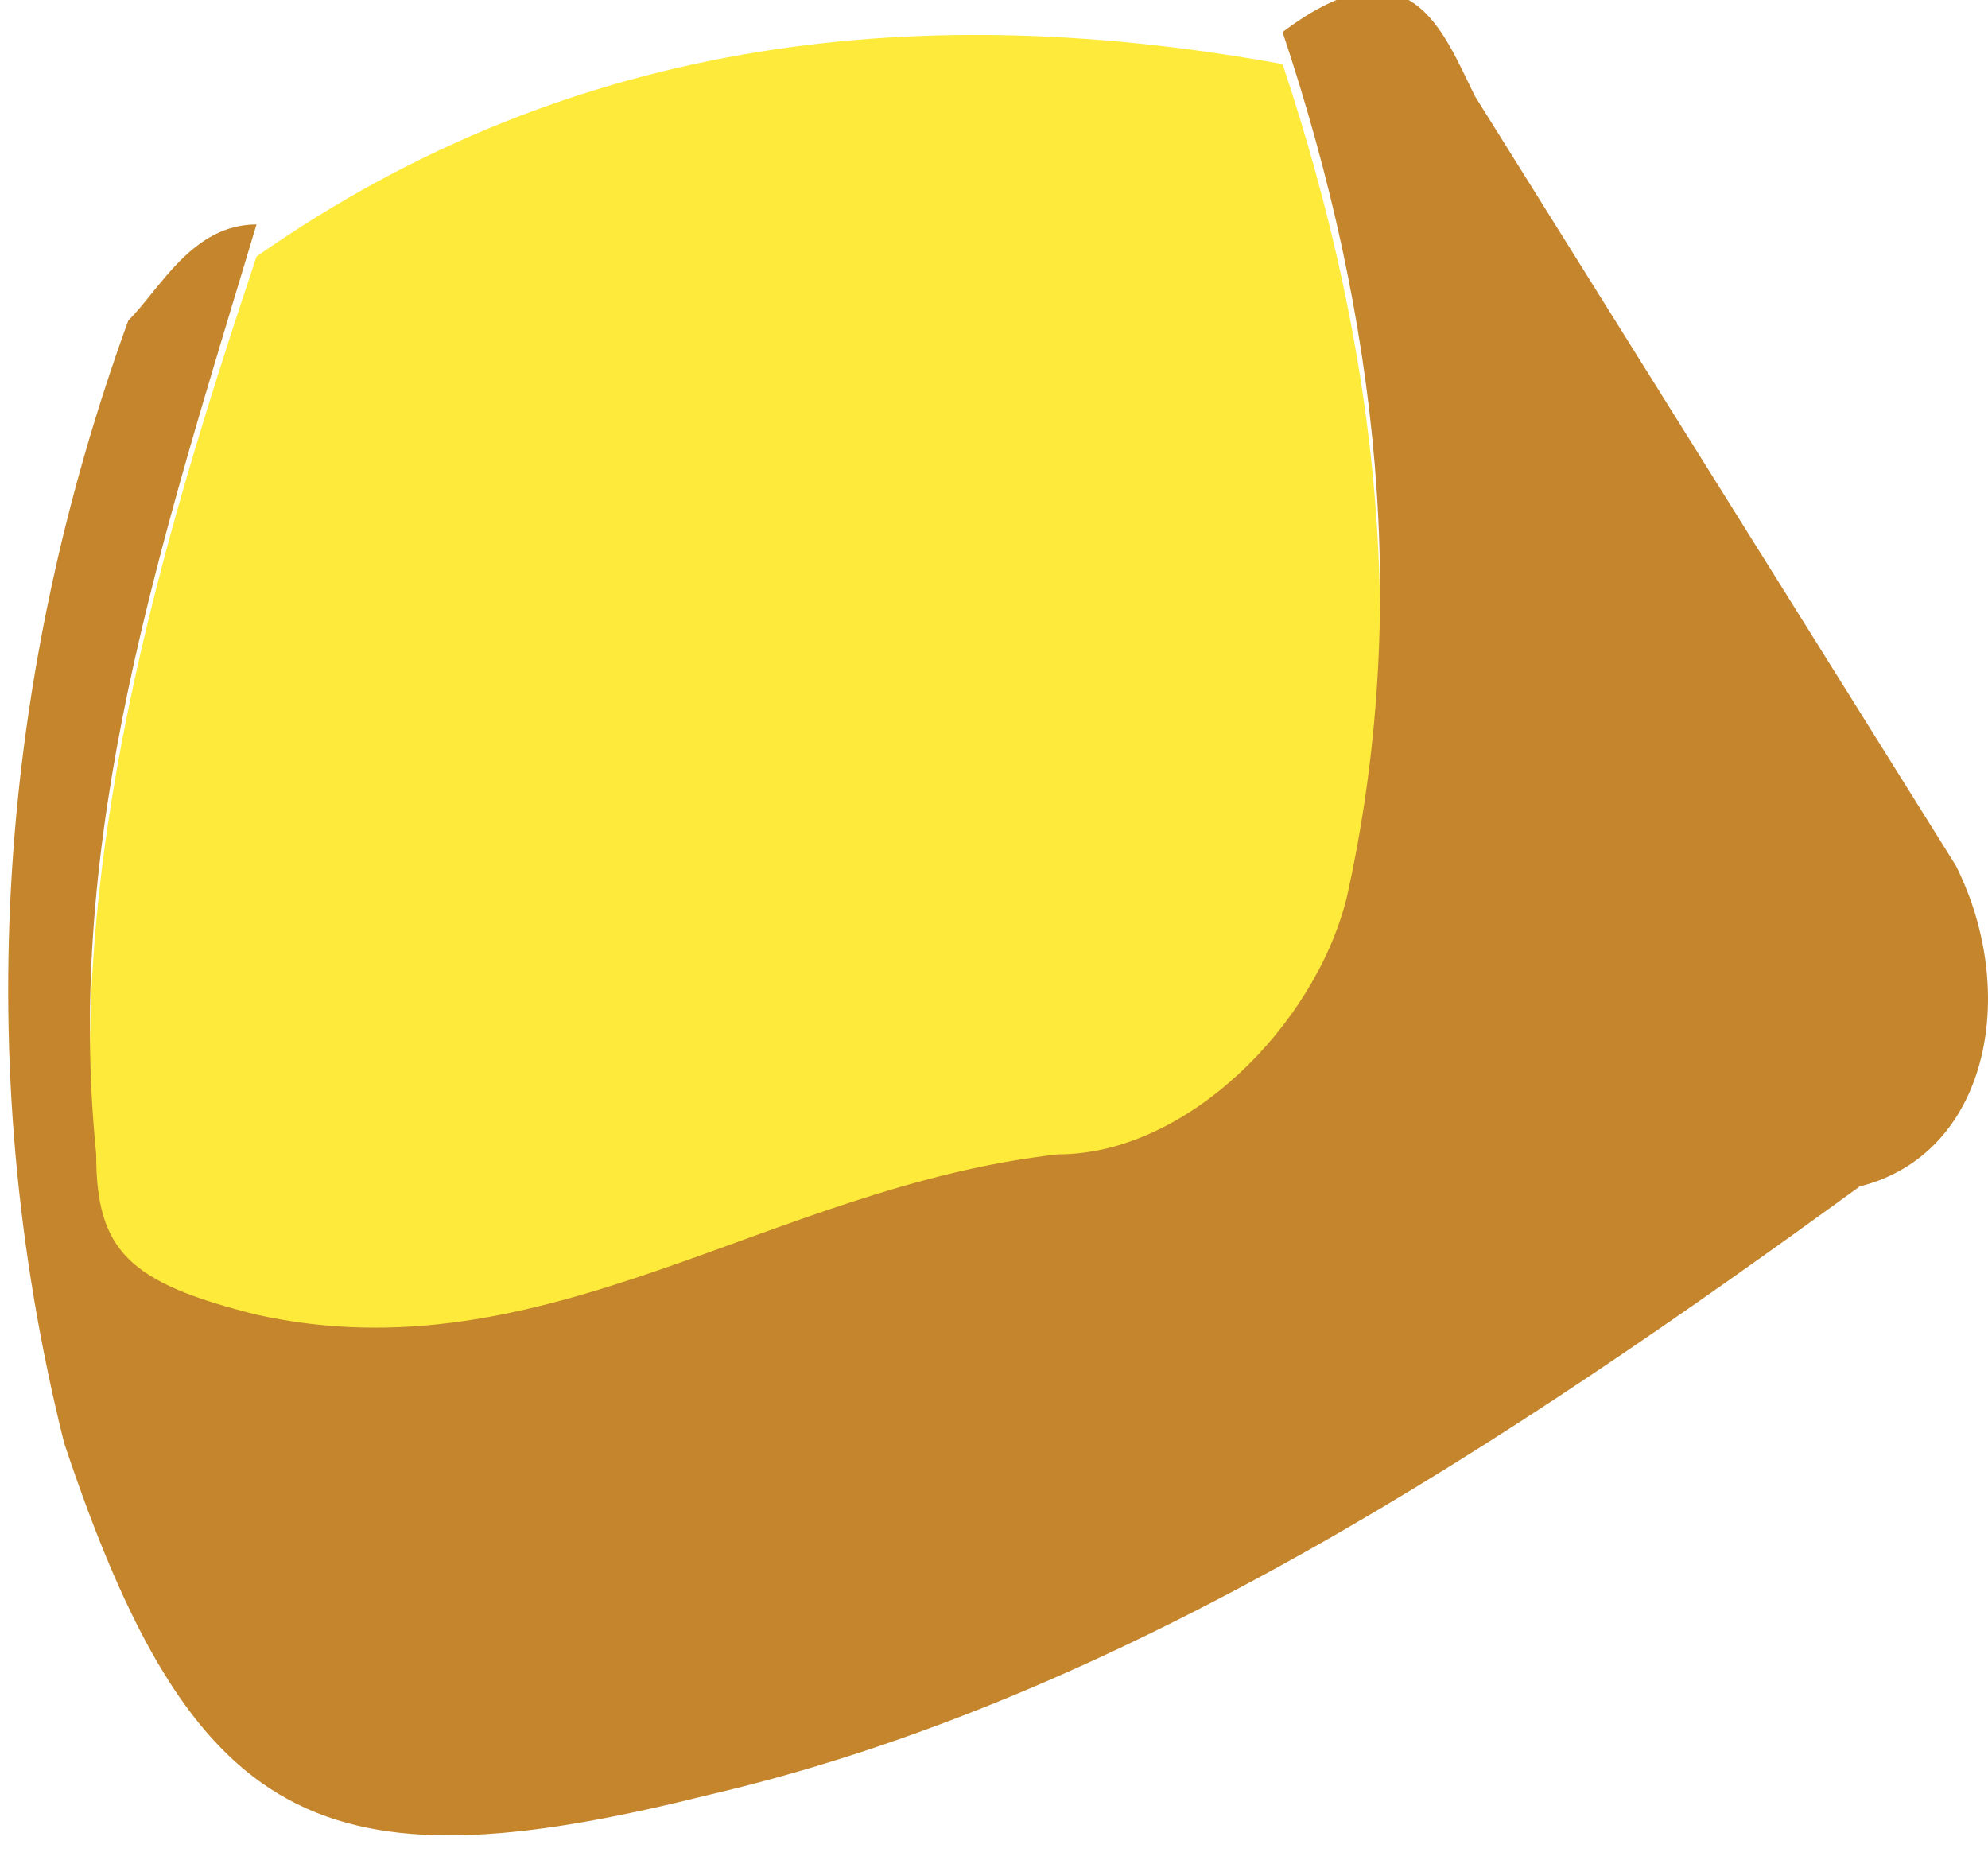 <?xml version="1.0" encoding="utf-8"?>
<!-- Generator: Adobe Illustrator 21.0.2, SVG Export Plug-In . SVG Version: 6.00 Build 0)  -->
<svg version="1.1" id="GOLD" xmlns="http://www.w3.org/2000/svg" xmlns:xlink="http://www.w3.org/1999/xlink" x="0px" y="0px"
	 viewBox="0 0 6.2 5.8" style="enable-background:new 0 0 6.2 5.8;" xml:space="preserve">
<style type="text/css">
	.st0{fill:#FDEA3A;}
	.st1{fill:#C4852C;}
</style>
<path id="GOLD-light" class="st0" d="M0.8,0.8C0.5,1.7,0.2,2.7,0.3,3.7c0,0.4,0.1,0.5,0.5,0.5c0.9,0.1,1.7-0.5,2.5-0.5
	c0.4,0,0.7-0.4,0.9-0.8C4.4,2,4.3,1.1,4,0.2C2.9,0,1.8,0.1,0.8,0.8z"/>
<path id="GOLD-dark" class="st1" d="M6.1,2.7c-0.5-0.8-1-1.6-1.5-2.4C4.5,0.1,4.4-0.2,4,0.1C4.3,1,4.4,1.9,4.2,2.8
	C4.1,3.2,3.7,3.6,3.3,3.6C2.4,3.7,1.7,4.3,0.8,4.1C0.4,4,0.3,3.9,0.3,3.6c-0.1-1,0.2-1.9,0.5-2.9C0.6,0.7,0.5,0.9,0.4,1
	C0,2.1-0.1,3.3,0.2,4.5c0.4,1.2,0.8,1.4,2,1.1c1.3-0.3,2.5-1.1,3.6-1.9C6.2,3.6,6.3,3.1,6.1,2.7z"/>
</svg>
